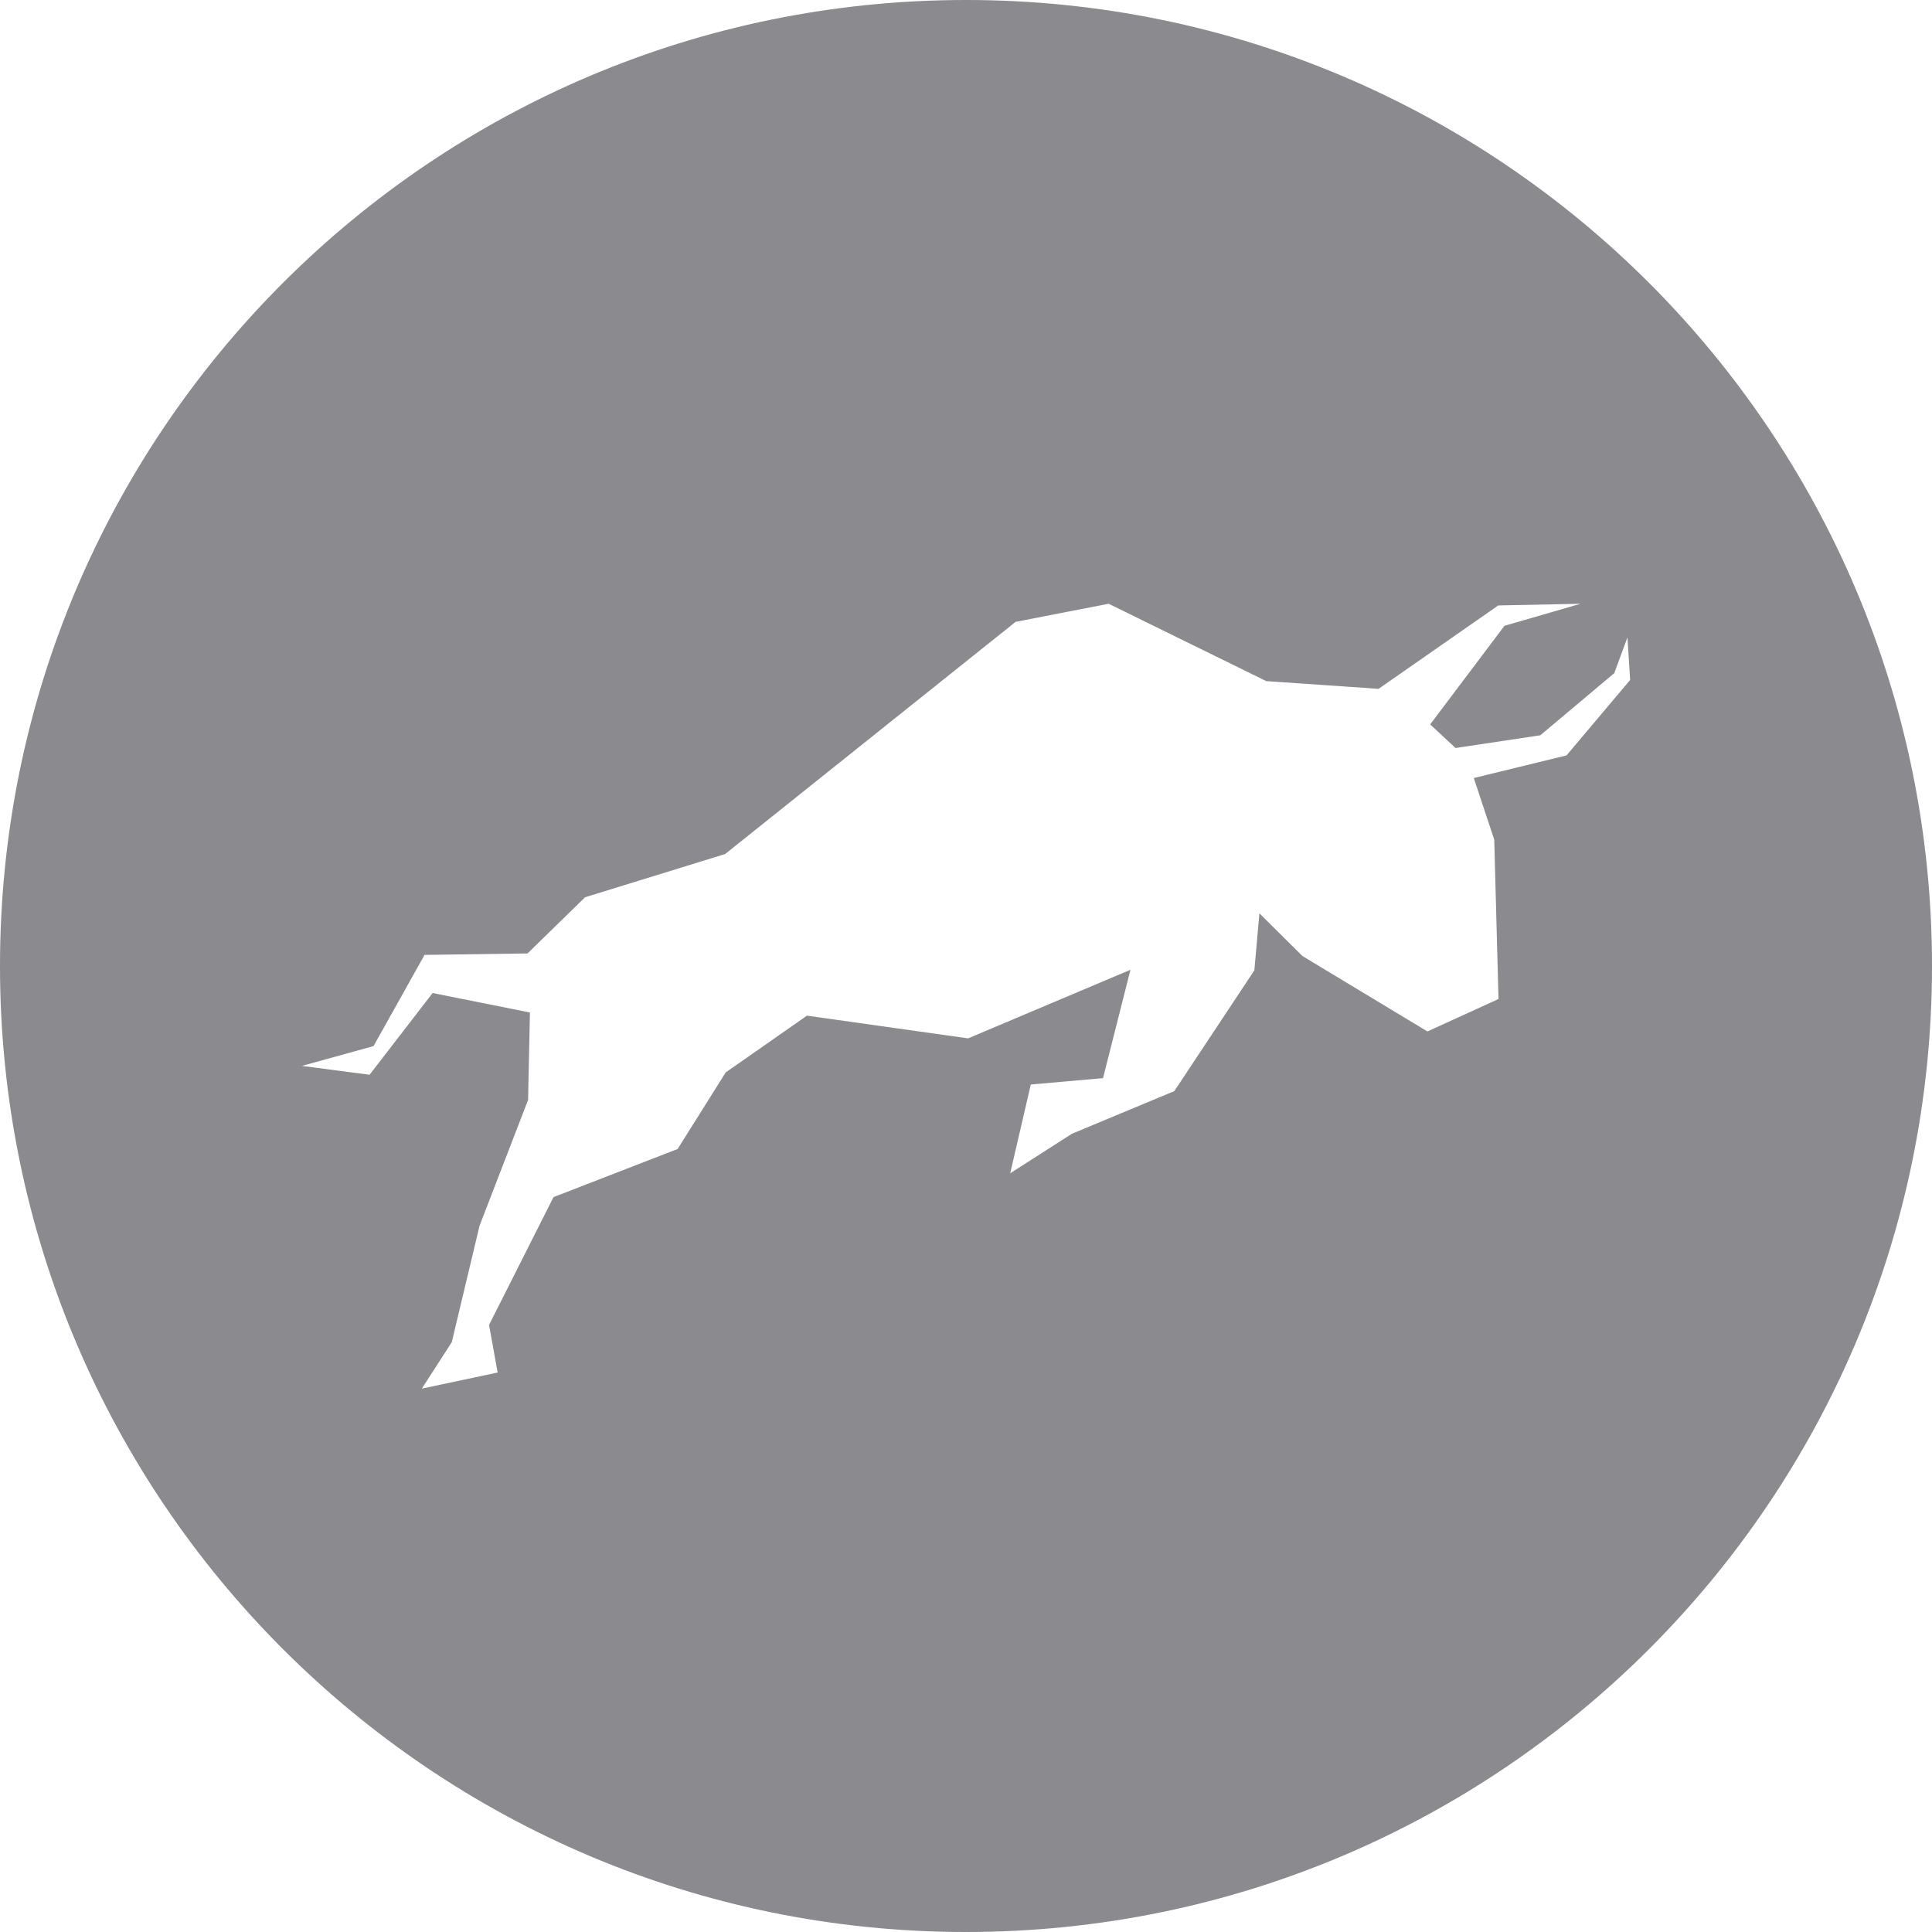<?xml version="1.0" encoding="UTF-8"?>
<svg width="24px" height="24px" viewBox="0 0 24 24" version="1.1" xmlns="http://www.w3.org/2000/svg" xmlns:xlink="http://www.w3.org/1999/xlink">
    <!-- Generator: Sketch 53.2 (72643) - https://sketchapp.com -->
    <title>poly</title>
    <desc>Created with Sketch.</desc>
    <g id="poly" stroke="none" stroke-width="1" fill="none" fill-rule="evenodd">
        <g fill="#8A8A8F" fill-rule="nonzero" id="Shape">
            <path d="M12,24 C5.372,24 0,18.628 0,12 C0,5.372 5.372,0 12,0 C18.628,0 24,5.372 24,12 C24,18.628 18.628,24 12,24 Z M20.25,8.447 L20.217,7.917 L20.053,8.362 L19.134,9.134 L18.081,9.292 L17.766,8.999 L18.689,7.774 L19.635,7.5 L18.612,7.521 L17.125,8.557 L15.73,8.461 L13.772,7.5 L12.616,7.725 L9.008,10.609 L7.268,11.146 L6.553,11.844 L5.274,11.862 L4.64,12.995 L3.75,13.241 L4.591,13.351 L5.374,12.336 L6.583,12.578 L6.56,13.664 L5.957,15.227 L5.612,16.673 L5.24,17.25 L6.182,17.05 L6.075,16.459 L6.876,14.871 L8.418,14.273 L9.015,13.322 L10.024,12.617 L12.026,12.899 L14.043,12.047 L13.702,13.393 L12.805,13.472 L12.549,14.575 L13.316,14.084 L14.588,13.554 L15.582,12.054 L15.645,11.346 L16.179,11.876 L17.732,12.813 L18.615,12.41 L18.562,10.43 L18.308,9.665 L19.46,9.384 L20.25,8.447 Z"></path>
        </g>
    </g>
</svg>